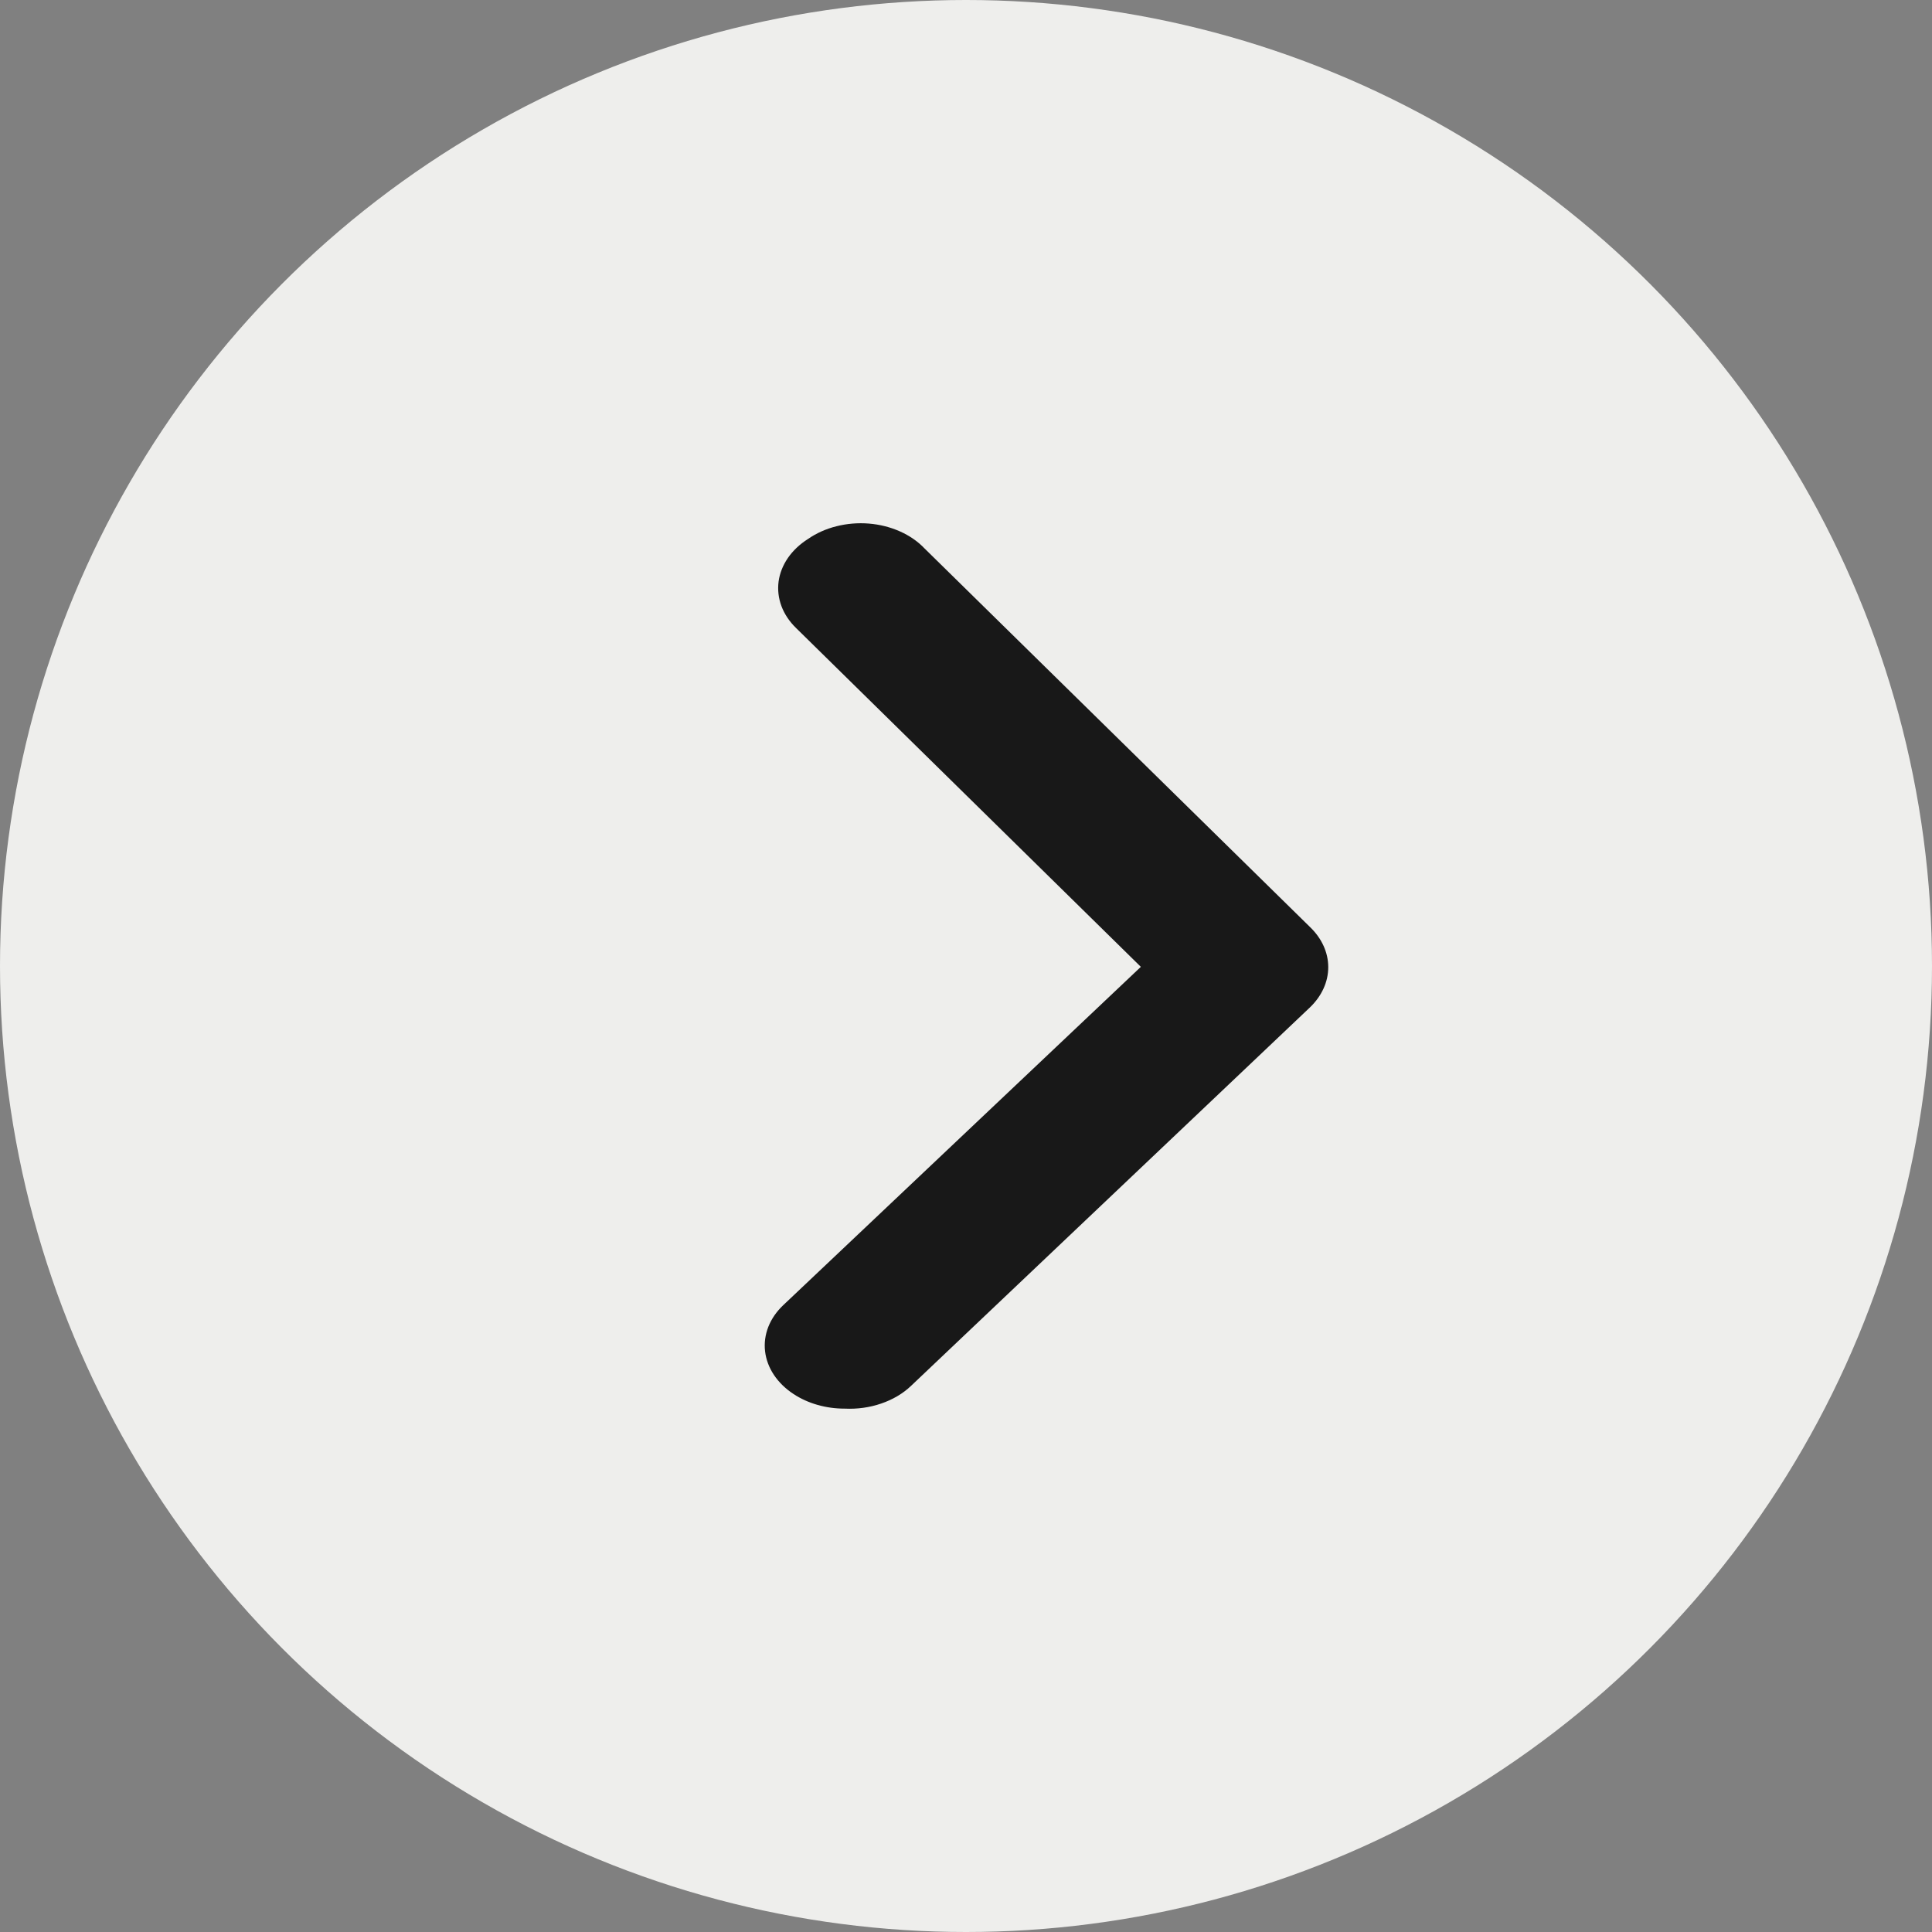 <svg width="48" height="48" viewBox="0 0 48 48" fill="none" xmlns="http://www.w3.org/2000/svg">
<rect x="0" y="0" width="48" height="48" fill="#808080" stroke="none"/>
<circle cx="24" cy="24" r="24" transform="rotate(180 24 24)" fill="#EEEEEC"/>
<path d="M20.987 34.997C20.523 34.998 20.074 34.87 19.718 34.636C19.517 34.505 19.351 34.343 19.229 34.161C19.107 33.978 19.032 33.779 19.008 33.573C18.984 33.368 19.012 33.161 19.089 32.964C19.167 32.767 19.293 32.584 19.46 32.426L28.344 24.021L19.777 15.602C19.612 15.441 19.489 15.257 19.415 15.059C19.341 14.861 19.317 14.653 19.344 14.447C19.372 14.242 19.451 14.043 19.576 13.861C19.701 13.68 19.871 13.52 20.074 13.391C20.28 13.248 20.52 13.14 20.78 13.075C21.041 13.009 21.315 12.986 21.587 13.008C21.859 13.03 22.122 13.097 22.36 13.203C22.598 13.309 22.806 13.453 22.97 13.626L32.549 23.034C32.84 23.314 33 23.666 33 24.029C33 24.392 32.84 24.744 32.549 25.025L22.633 34.433C22.434 34.623 22.181 34.772 21.895 34.87C21.609 34.969 21.298 35.012 20.987 34.997Z" fill="#181818"/>
</svg>
